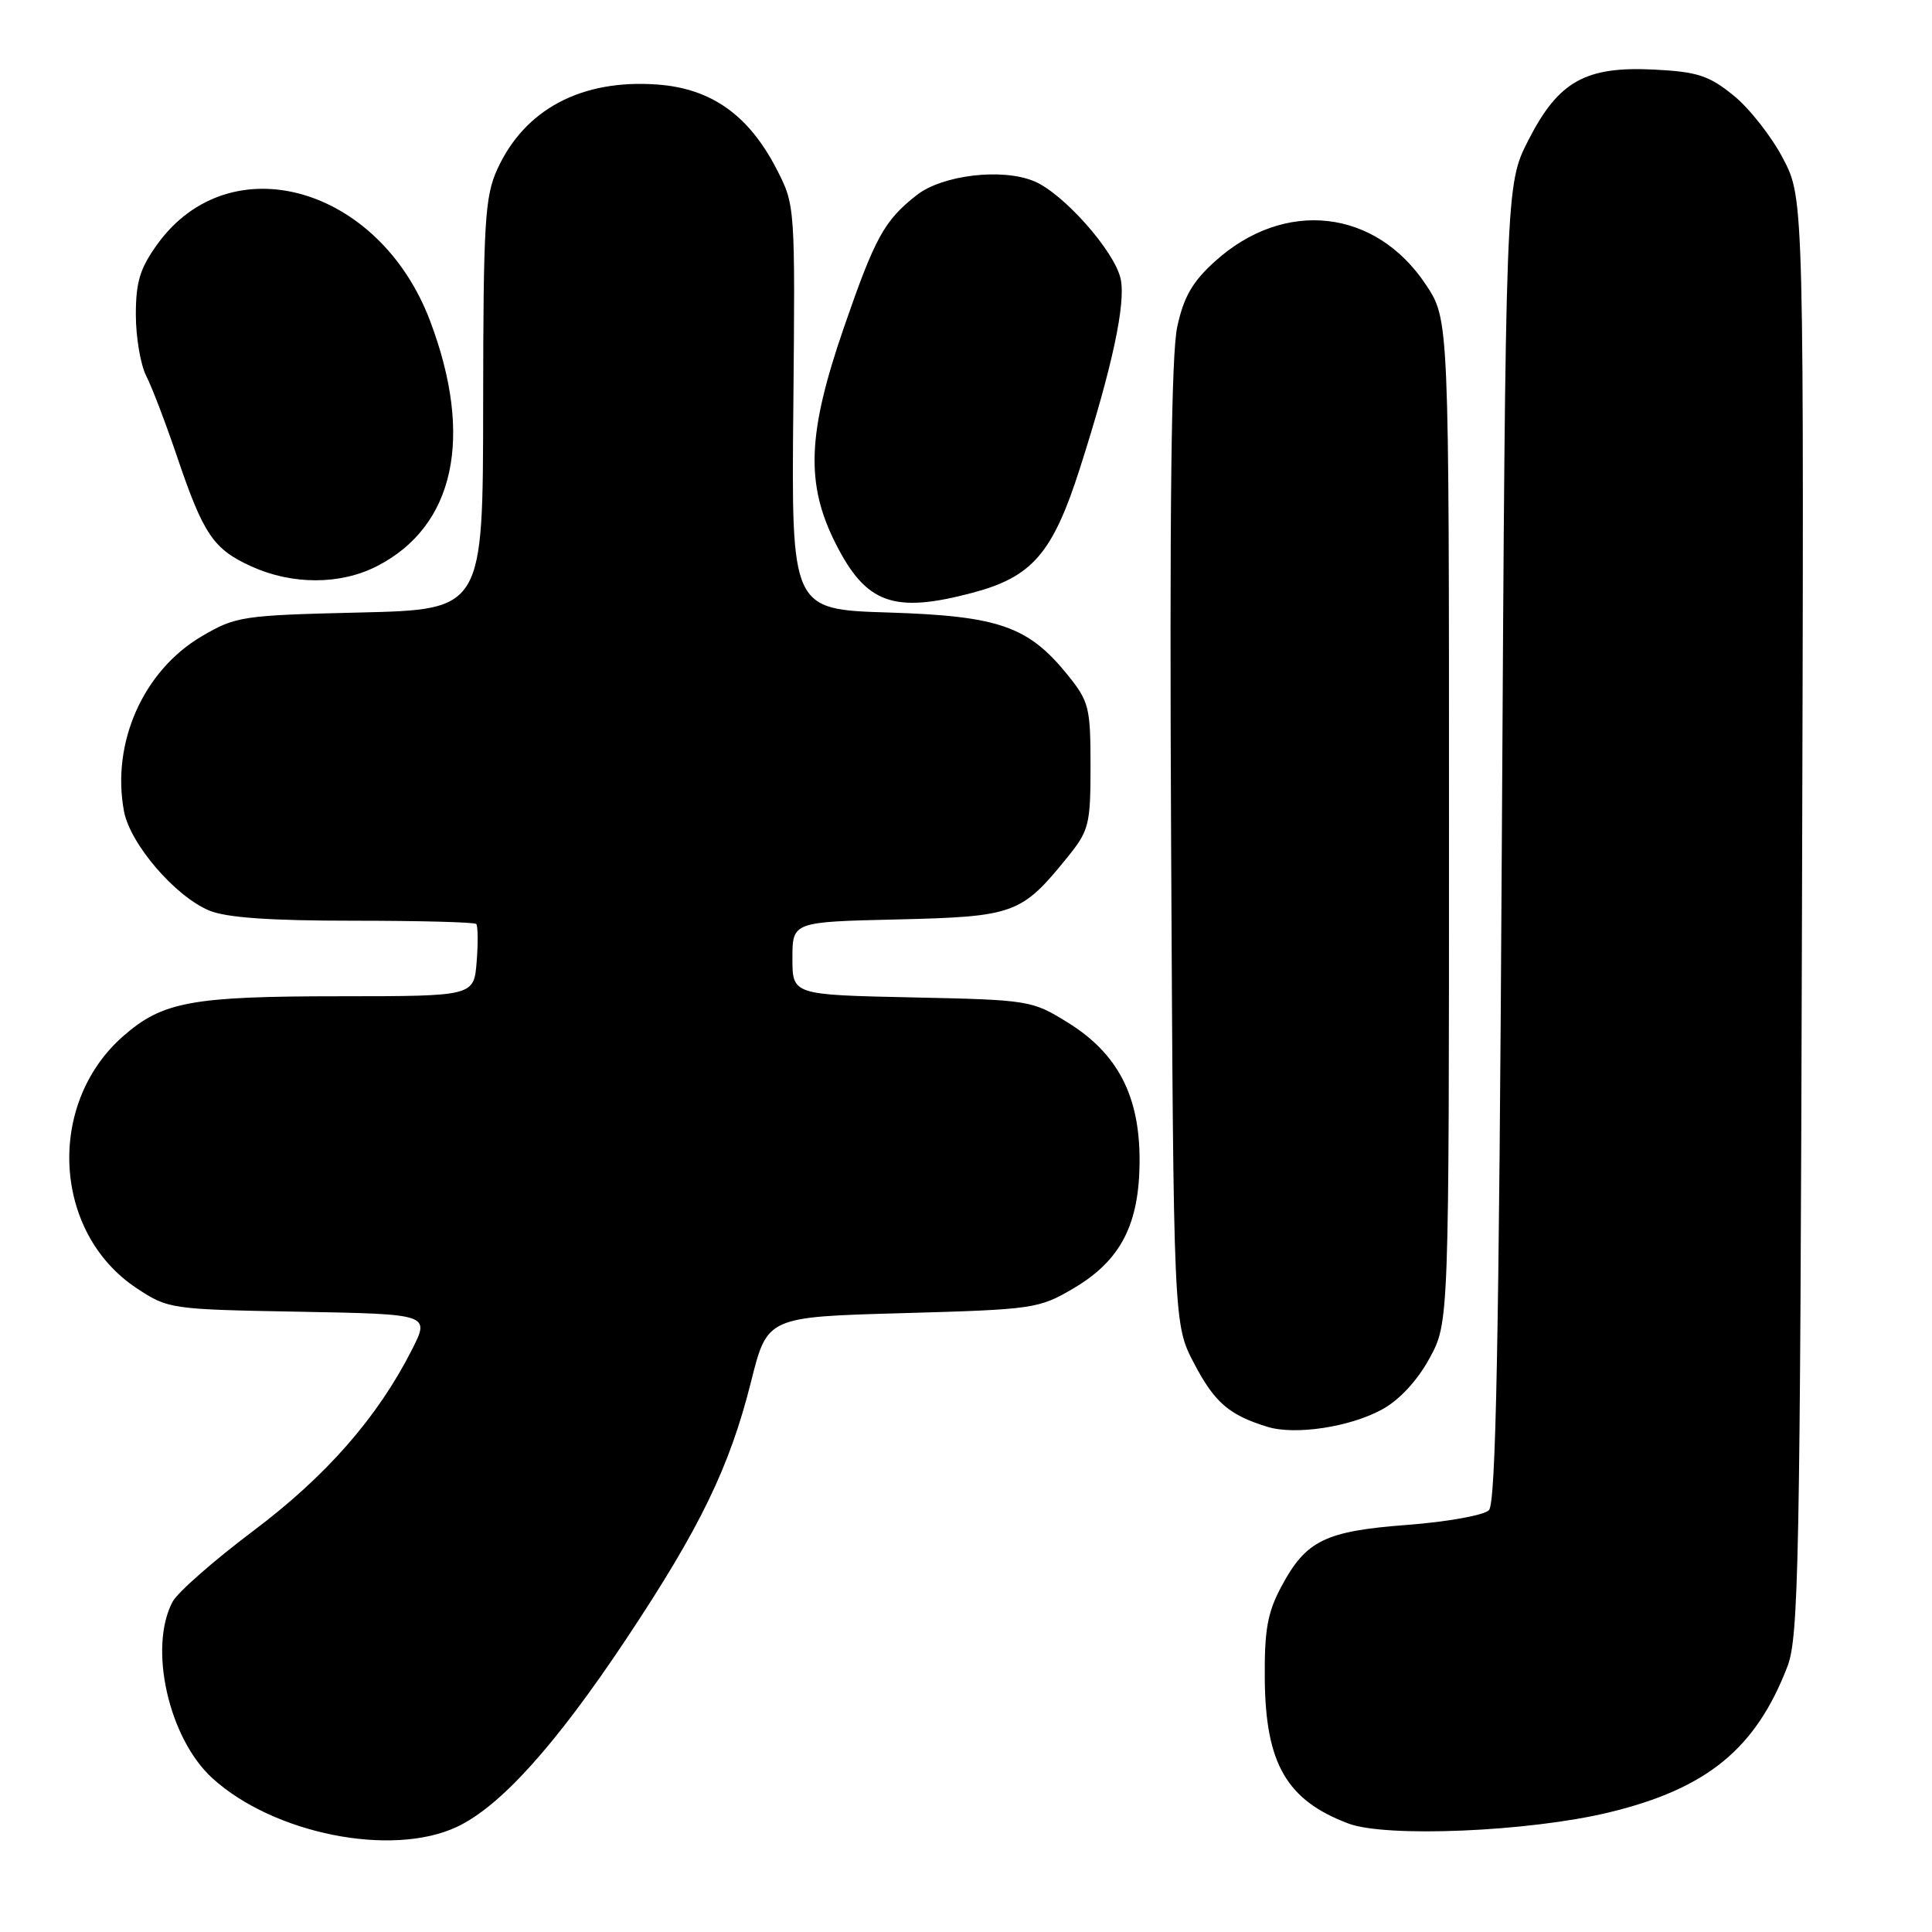 <?xml version="1.0" encoding="UTF-8" standalone="no"?>
<!DOCTYPE svg PUBLIC "-//W3C//DTD SVG 1.1//EN" "http://www.w3.org/Graphics/SVG/1.1/DTD/svg11.dtd" >
<svg xmlns="http://www.w3.org/2000/svg" xmlns:xlink="http://www.w3.org/1999/xlink" version="1.1" viewBox="0 0 256 256">
 <g >
 <path fill="currentColor"
d=" M 60.50 242.09 C 66.26 239.41 73.59 231.28 82.96 217.20 C 92.77 202.46 96.68 194.41 99.53 183.03 C 101.67 174.50 101.67 174.50 119.59 174.00 C 136.97 173.51 137.64 173.42 142.25 170.71 C 148.52 167.02 151.00 162.21 151.00 153.70 C 151.00 145.17 148.08 139.58 141.50 135.50 C 136.74 132.55 136.42 132.49 120.83 132.16 C 105.00 131.82 105.00 131.82 105.00 126.99 C 105.00 122.15 105.00 122.15 118.93 121.83 C 134.41 121.46 135.35 121.12 141.44 113.59 C 144.30 110.06 144.50 109.28 144.50 101.50 C 144.50 93.72 144.30 92.94 141.45 89.41 C 136.23 82.97 132.34 81.62 117.69 81.16 C 104.86 80.76 104.86 80.76 105.12 53.98 C 105.37 27.31 105.36 27.18 102.93 22.46 C 99.23 15.25 94.25 11.72 87.09 11.20 C 77.05 10.47 69.50 14.48 65.88 22.46 C 64.25 26.06 64.04 29.47 64.02 53.63 C 64.00 80.77 64.00 80.77 47.72 81.16 C 32.11 81.53 31.25 81.66 26.75 84.30 C 18.99 88.85 14.73 98.43 16.43 107.50 C 17.25 111.83 23.18 118.75 27.72 120.65 C 29.96 121.59 35.76 122.00 46.80 122.00 C 55.53 122.00 62.86 122.19 63.10 122.43 C 63.33 122.67 63.36 124.92 63.16 127.43 C 62.80 132.00 62.80 132.00 45.15 132.01 C 25.38 132.01 21.53 132.72 16.32 137.30 C 6.09 146.27 7.00 163.34 18.10 170.69 C 22.29 173.46 22.59 173.50 39.66 173.81 C 56.97 174.13 56.97 174.13 54.59 178.83 C 50.03 187.82 43.24 195.57 33.56 202.85 C 28.35 206.77 23.54 210.99 22.88 212.22 C 19.63 218.30 22.35 230.36 28.15 235.63 C 36.26 243.00 51.87 246.11 60.50 242.09 Z  M 213.13 240.17 C 226.17 237.03 232.65 231.74 236.85 220.80 C 238.33 216.93 238.53 207.00 238.77 121.41 C 239.05 26.32 239.05 26.32 236.27 21.02 C 234.75 18.10 231.79 14.33 229.69 12.64 C 226.45 10.01 224.90 9.51 219.19 9.22 C 210.06 8.76 206.49 10.77 202.50 18.61 C 199.50 24.50 199.50 24.50 199.00 111.70 C 198.62 178.12 198.21 199.19 197.29 200.11 C 196.62 200.78 191.78 201.65 186.54 202.05 C 175.56 202.88 173.05 204.10 169.77 210.26 C 167.94 213.69 167.53 216.02 167.59 222.50 C 167.69 233.71 170.50 238.55 178.68 241.63 C 183.69 243.51 202.57 242.71 213.13 240.17 Z  M 183.17 186.74 C 185.44 185.49 187.81 182.93 189.42 179.98 C 192.00 175.23 192.00 175.23 192.00 108.79 C 192.00 42.34 192.00 42.34 188.95 37.74 C 182.28 27.66 170.19 26.32 160.99 34.63 C 158.01 37.32 156.85 39.33 155.99 43.31 C 155.20 46.94 154.96 67.55 155.18 112.00 C 155.50 175.50 155.50 175.50 158.25 180.71 C 160.95 185.85 162.88 187.51 167.94 189.06 C 171.62 190.20 178.91 189.09 183.17 186.74 Z  M 128.89 78.54 C 136.78 76.44 139.49 73.31 143.08 62.09 C 147.38 48.66 149.20 40.20 148.49 36.94 C 147.68 33.27 140.89 25.61 137.02 24.01 C 132.76 22.24 124.84 23.19 121.43 25.88 C 117.16 29.24 115.93 31.49 111.81 43.43 C 106.97 57.46 106.72 64.12 110.75 72.07 C 114.78 80.02 118.43 81.32 128.89 78.54 Z  M 49.91 75.04 C 60.25 69.77 62.82 57.92 56.98 42.50 C 50.22 24.65 30.48 19.08 20.88 32.32 C 18.55 35.54 18.00 37.34 18.00 41.70 C 18.00 44.67 18.62 48.31 19.37 49.80 C 20.13 51.28 21.97 56.10 23.46 60.50 C 26.96 70.83 28.27 72.77 33.33 75.06 C 38.72 77.51 45.09 77.50 49.91 75.04 Z "/>
</g>
</svg>